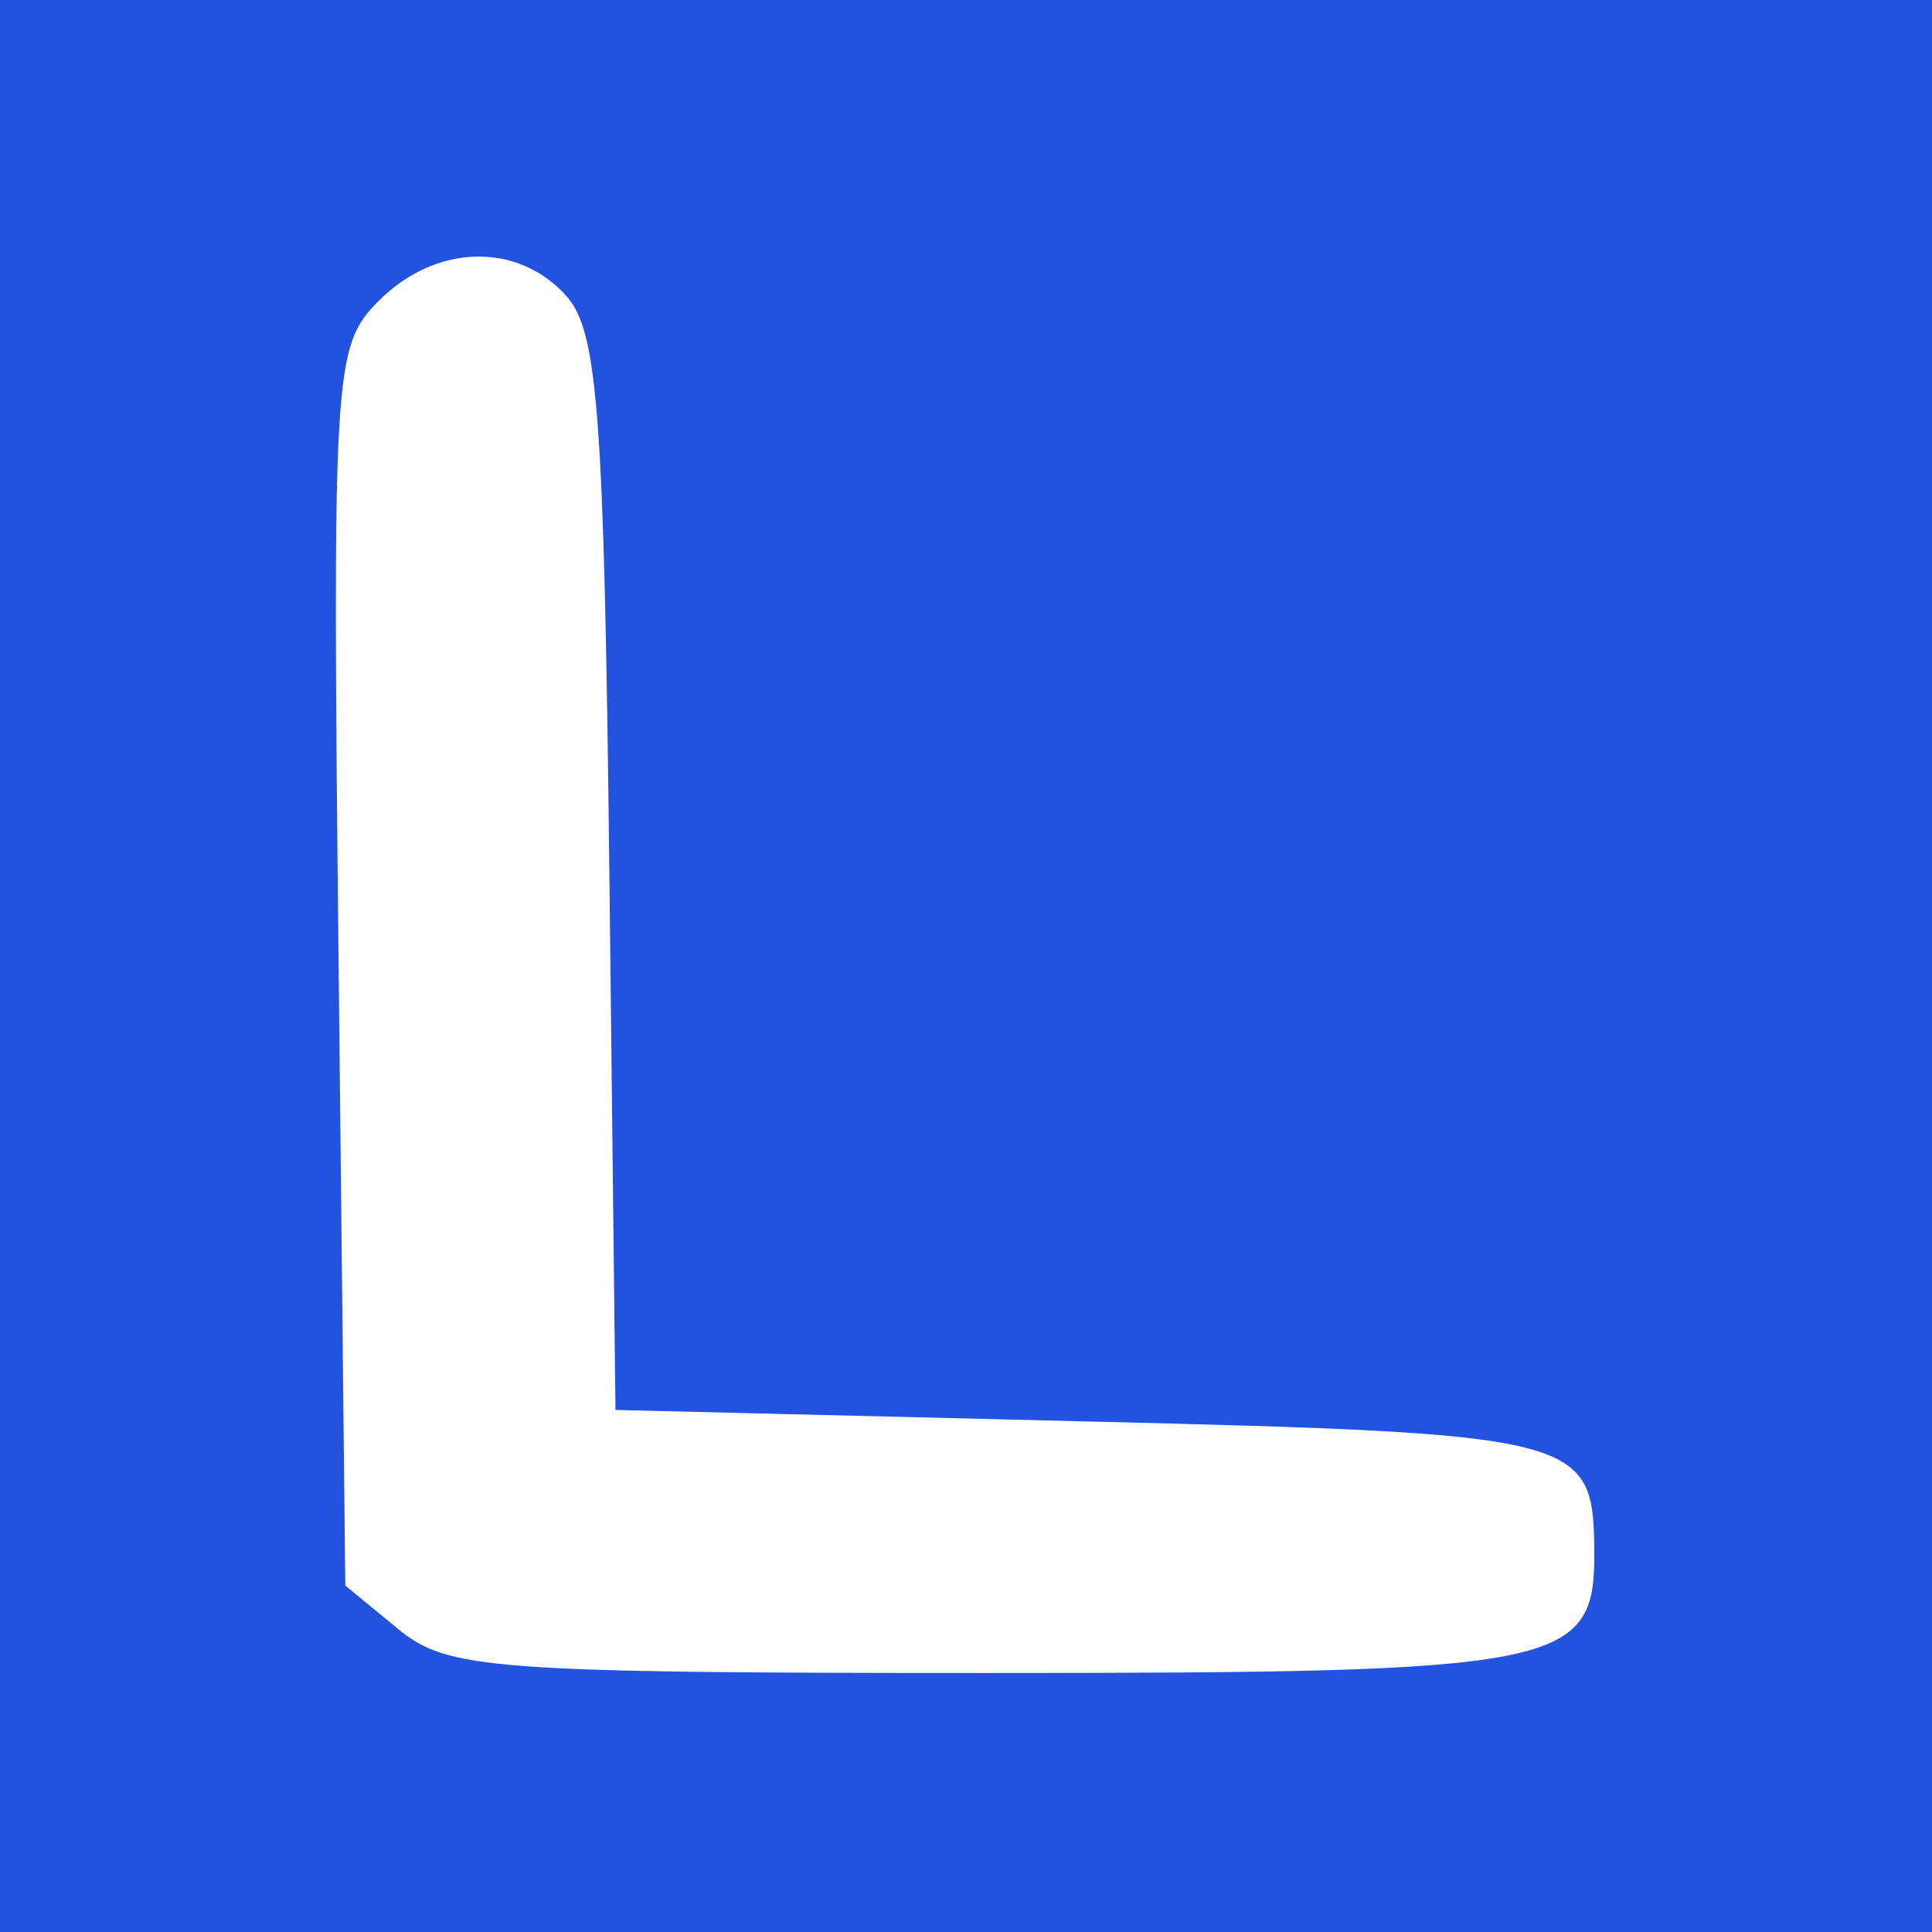 <svg width="32" height="32" viewBox="0 0 32 32" fill="none" xmlns="http://www.w3.org/2000/svg">
<rect width="32" height="32" fill="#2352DE"/>
<path fill-rule="evenodd" clip-rule="evenodd" d="M6.261 4.995C7.204 4.037 8.574 3.998 9.383 4.905C9.904 5.491 10.007 6.876 10.093 14.472L10.194 23.353L17.944 23.542C26.212 23.744 26.392 23.79 26.406 25.694C26.419 27.61 25.923 27.71 16.36 27.71C8.174 27.71 7.411 27.653 6.6 26.986L5.719 26.262L5.609 16.016C5.503 6.122 5.525 5.744 6.261 4.995Z" fill="white"/>
</svg>
